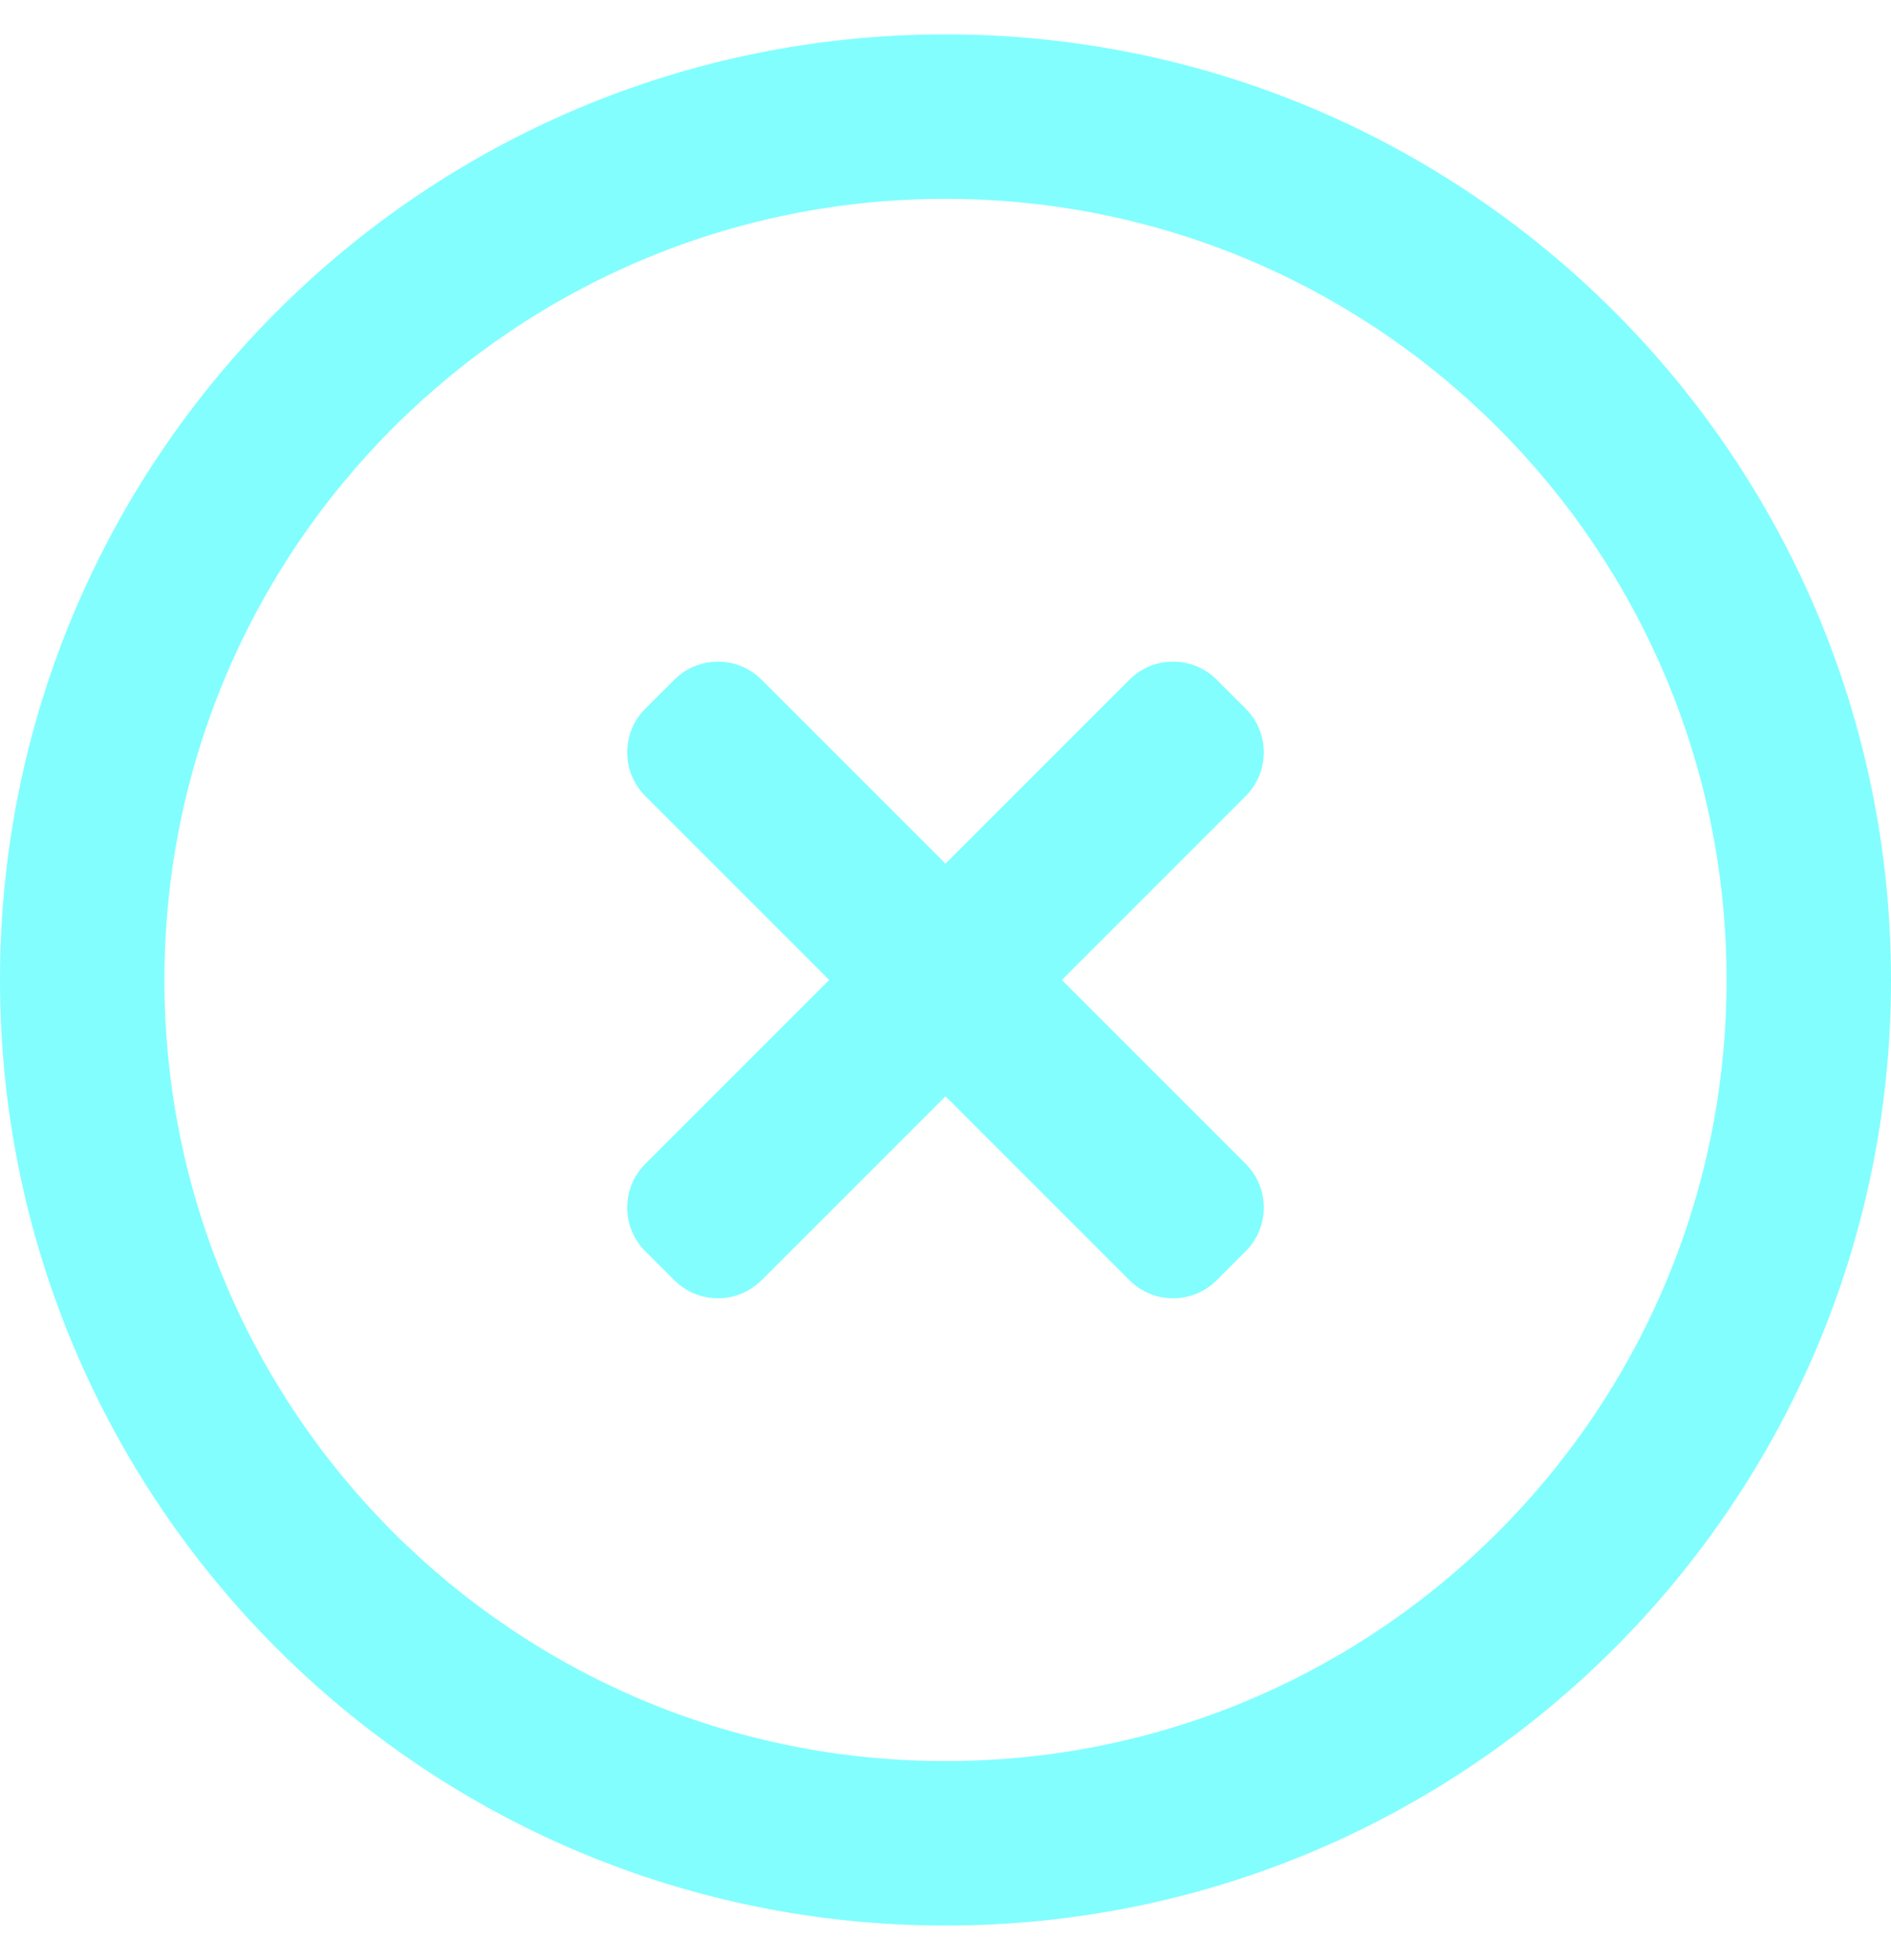 ﻿<?xml version="1.0" encoding="iso-8859-1"?>
<svg version="1.1" id="Capa_1" xmlns="http://www.w3.org/2000/svg" xmlns:xlink="http://www.w3.org/1999/xlink" x="0px" y="0px"
	 width="22.466px" height="23.283px" viewBox="0 0 46 46" style="enable-background:new 0 0 46 46;" xml:space="preserve"
	 class="menu-icons">
	 <defs>
	 <filter id="glow">
    <feGaussianBlur stdDeviation="2.5" result="coloredBlur"/>
    <feMerge>
        <feMergeNode in="coloredBlur"/>
        <feMergeNode in="SourceGraphic"/>
    </feMerge>
	</filter>
	</defs>
	<g id="Delete">
	<g>
		<path style="fill:#82FEFF;" d="M23,0C10.298,0,0,10.298,0,23s10.298,23,23,23s23-10.298,23-23S35.702,0,23,0z M23,42C12.507,42,4,33.493,4,23
			S12.507,4,23,4s19,8.507,19,19S33.493,42,23,42z M30.304,16.403l-0.707-0.707c-0.586-0.585-1.536-0.585-2.122,0L23,20.171
			l-4.475-4.475c-0.586-0.585-1.536-0.585-2.121,0l-0.708,0.707c-0.585,0.586-0.585,1.536,0,2.122L20.171,23l-4.475,4.475
			c-0.585,0.586-0.585,1.536,0,2.121l0.708,0.708c0.585,0.585,1.535,0.585,2.121,0L23,25.829l4.475,4.475
			c0.586,0.585,1.536,0.585,2.122,0l0.707-0.708c0.585-0.585,0.585-1.535,0-2.121L25.829,23l4.475-4.475
			C30.889,17.939,30.889,16.989,30.304,16.403z" filter="url(#glow)"/>
	</g>
</g>
</svg>
